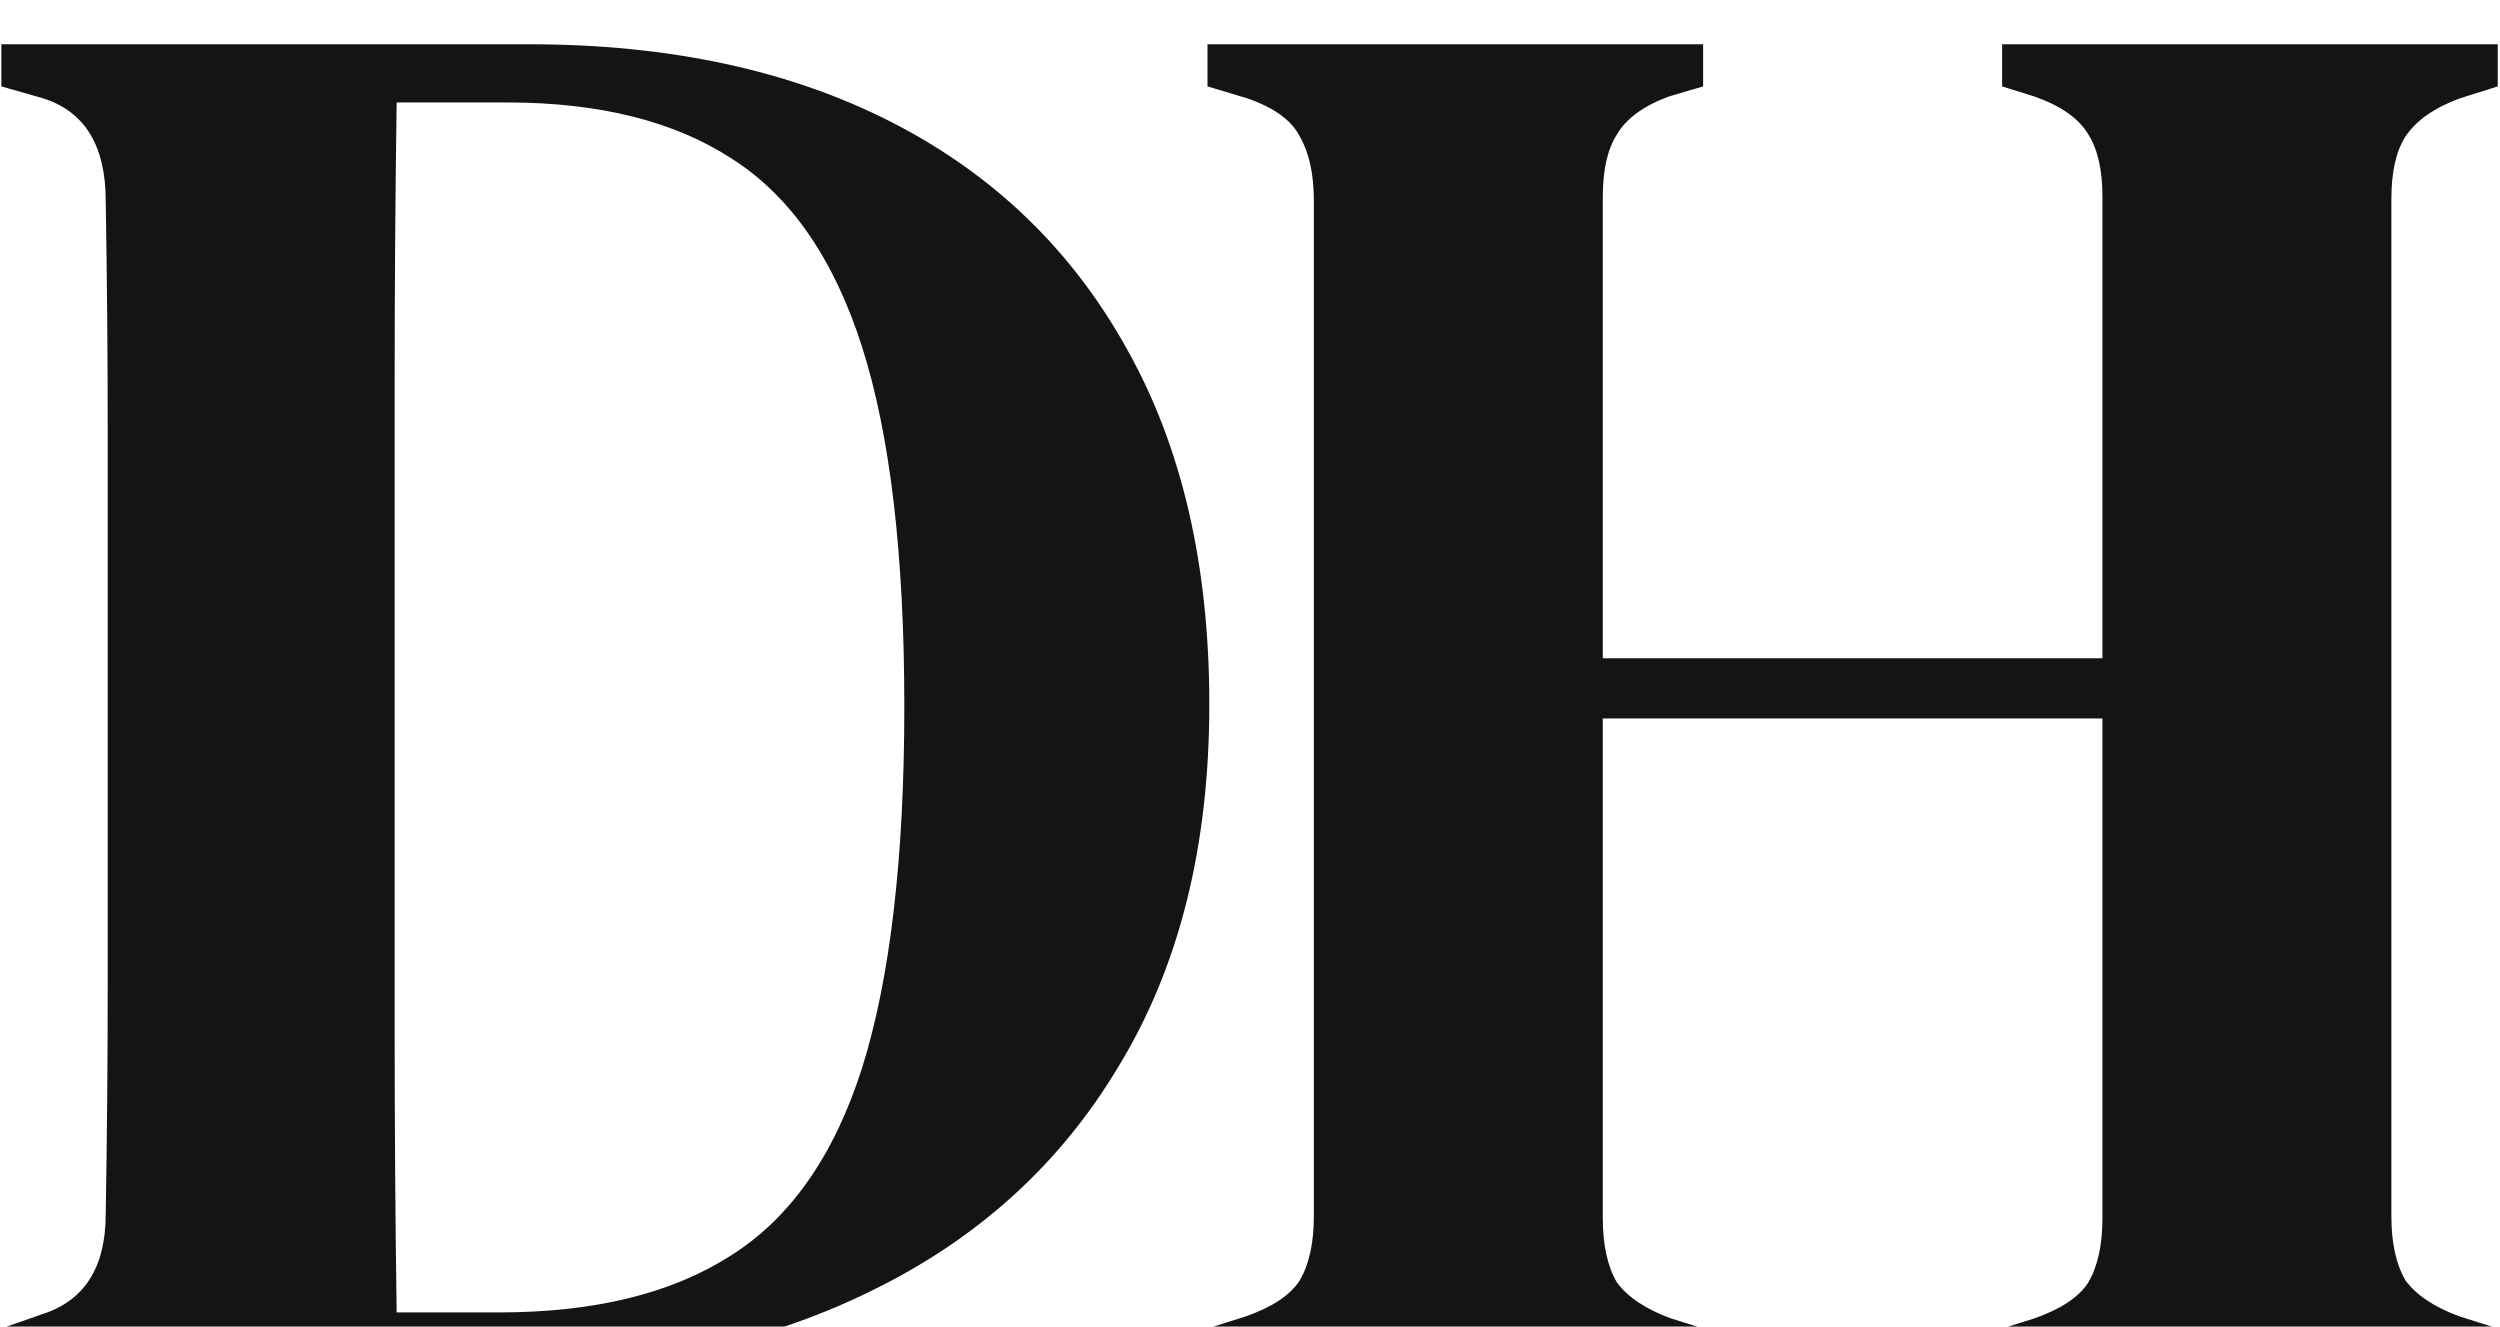 <svg xmlns="http://www.w3.org/2000/svg" width="228" height="121" viewBox="0 0 228 121" fill="none">
<g filter="url(#filter0_i_1_2)">
<path d="M0.124 121V117.157L3.784 115.876C7.688 114.656 9.64 111.606 9.64 106.726C9.762 99.772 9.823 92.696 9.823 85.498C9.823 78.178 9.823 70.736 9.823 63.172V56.767C9.823 49.691 9.823 42.615 9.823 35.539C9.823 28.463 9.762 21.387 9.64 14.311C9.64 9.309 7.749 6.198 3.967 4.978L0.124 3.88V0.037H48.253C61.063 0.037 72.104 2.416 81.376 7.174C90.648 11.932 97.785 18.825 102.787 27.853C107.789 36.759 110.29 47.556 110.29 60.244C110.29 73.176 107.545 84.156 102.055 93.184C96.687 102.212 89.062 109.105 79.18 113.863C69.42 118.621 58.013 121 44.959 121H0.124ZM36.175 115.693H45.508C54.17 115.693 61.185 113.985 66.553 110.569C72.043 107.153 76.069 101.419 78.631 93.367C81.193 85.193 82.474 74.213 82.474 60.427C82.474 46.641 81.193 35.722 78.631 27.67C76.069 19.618 72.104 13.884 66.736 10.468C61.49 7.052 54.658 5.344 46.24 5.344H36.175C36.053 13.762 35.992 22.302 35.992 30.964C35.992 39.504 35.992 48.105 35.992 56.767V62.989C35.992 72.139 35.992 81.106 35.992 89.89C35.992 98.552 36.053 107.153 36.175 115.693ZM110.124 121V117.157L113.601 116.059C116.041 115.205 117.688 114.107 118.542 112.765C119.396 111.301 119.823 109.349 119.823 106.909V14.311C119.823 11.871 119.396 9.919 118.542 8.455C117.81 6.991 116.224 5.832 113.784 4.978L110.124 3.88V0.037H155.325V3.88L152.214 4.795C149.896 5.649 148.31 6.808 147.456 8.272C146.602 9.614 146.175 11.505 146.175 13.945V56.035H191.742V13.945C191.742 11.505 191.315 9.614 190.461 8.272C189.607 6.808 187.96 5.649 185.52 4.795L182.592 3.88V0.037H227.793V3.88L224.316 4.978C221.998 5.832 220.351 6.991 219.375 8.455C218.521 9.797 218.094 11.688 218.094 14.128V106.909C218.094 109.349 218.521 111.301 219.375 112.765C220.351 114.107 221.998 115.205 224.316 116.059L227.793 117.157V121H182.592V117.157L185.52 116.242C187.96 115.388 189.607 114.29 190.461 112.948C191.315 111.484 191.742 109.532 191.742 107.092V61.525H146.175V107.092C146.175 109.532 146.602 111.484 147.456 112.948C148.432 114.29 150.079 115.388 152.397 116.242L155.325 117.157V121H110.124Z" fill="#151414"/>
</g>
<defs>
<filter id="filter0_i_1_2" x="0.124" y="0.037" width="227.669" height="124.963" filterUnits="userSpaceOnUse" color-interpolation-filters="sRGB">
<feFlood flood-opacity="0" result="BackgroundImageFix"/>
<feBlend mode="normal" in="SourceGraphic" in2="BackgroundImageFix" result="shape"/>
<feColorMatrix in="SourceAlpha" type="matrix" values="0 0 0 0 0 0 0 0 0 0 0 0 0 0 0 0 0 0 127 0" result="hardAlpha"/>
<feOffset dy="4"/>
<feGaussianBlur stdDeviation="2"/>
<feComposite in2="hardAlpha" operator="arithmetic" k2="-1" k3="1"/>
<feColorMatrix type="matrix" values="0 0 0 0 0 0 0 0 0 0 0 0 0 0 0 0 0 0 0.25 0"/>
<feBlend mode="normal" in2="shape" result="effect1_innerShadow_1_2"/>
</filter>
</defs>
</svg>
